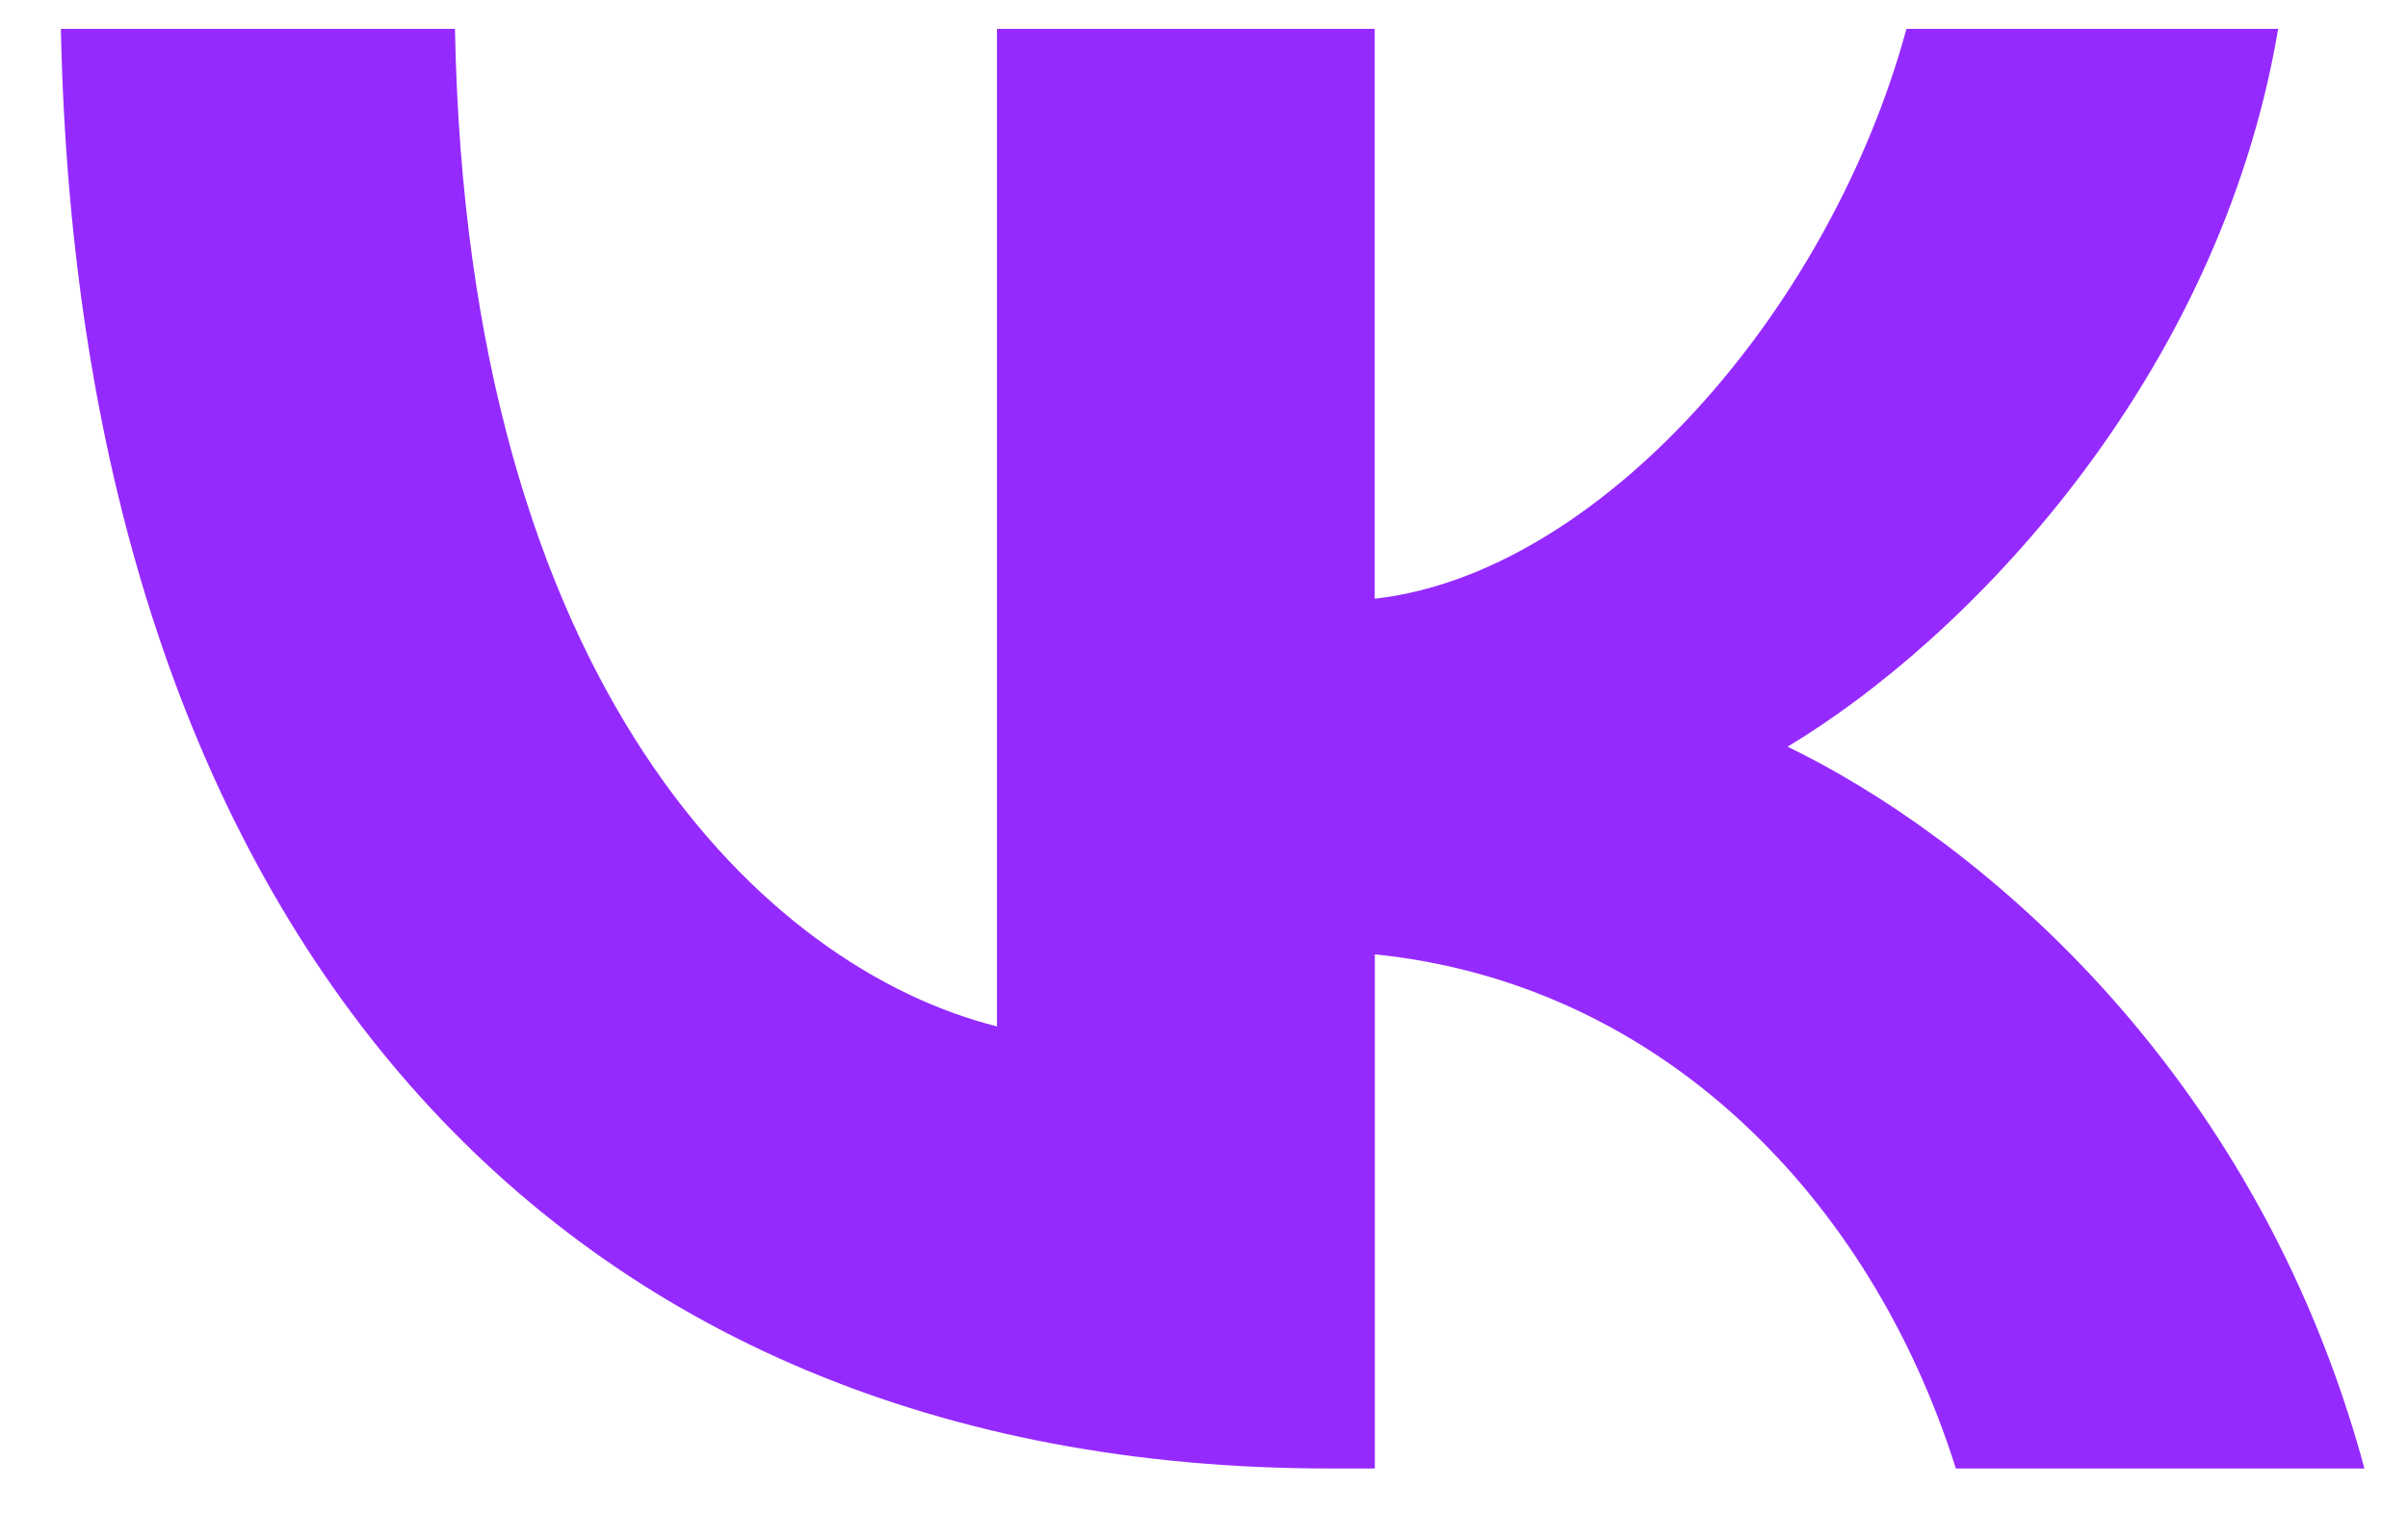 <svg width="35" height="22" viewBox="0 0 35 22" fill="none" xmlns="http://www.w3.org/2000/svg">
<path d="M19.326 21.347C8.016 21.347 1.154 13.485 0.885 0.42H6.613C6.792 10.017 11.15 14.084 14.491 14.92V0.42H19.981V8.703C23.203 8.345 26.576 4.578 27.71 0.42H33.113C32.248 5.532 28.576 9.3 25.982 10.854C28.578 12.11 32.756 15.399 34.367 21.347H28.428C27.174 17.371 24.102 14.291 19.983 13.873V21.347H19.326Z" fill="#952AFF"/>
</svg>

